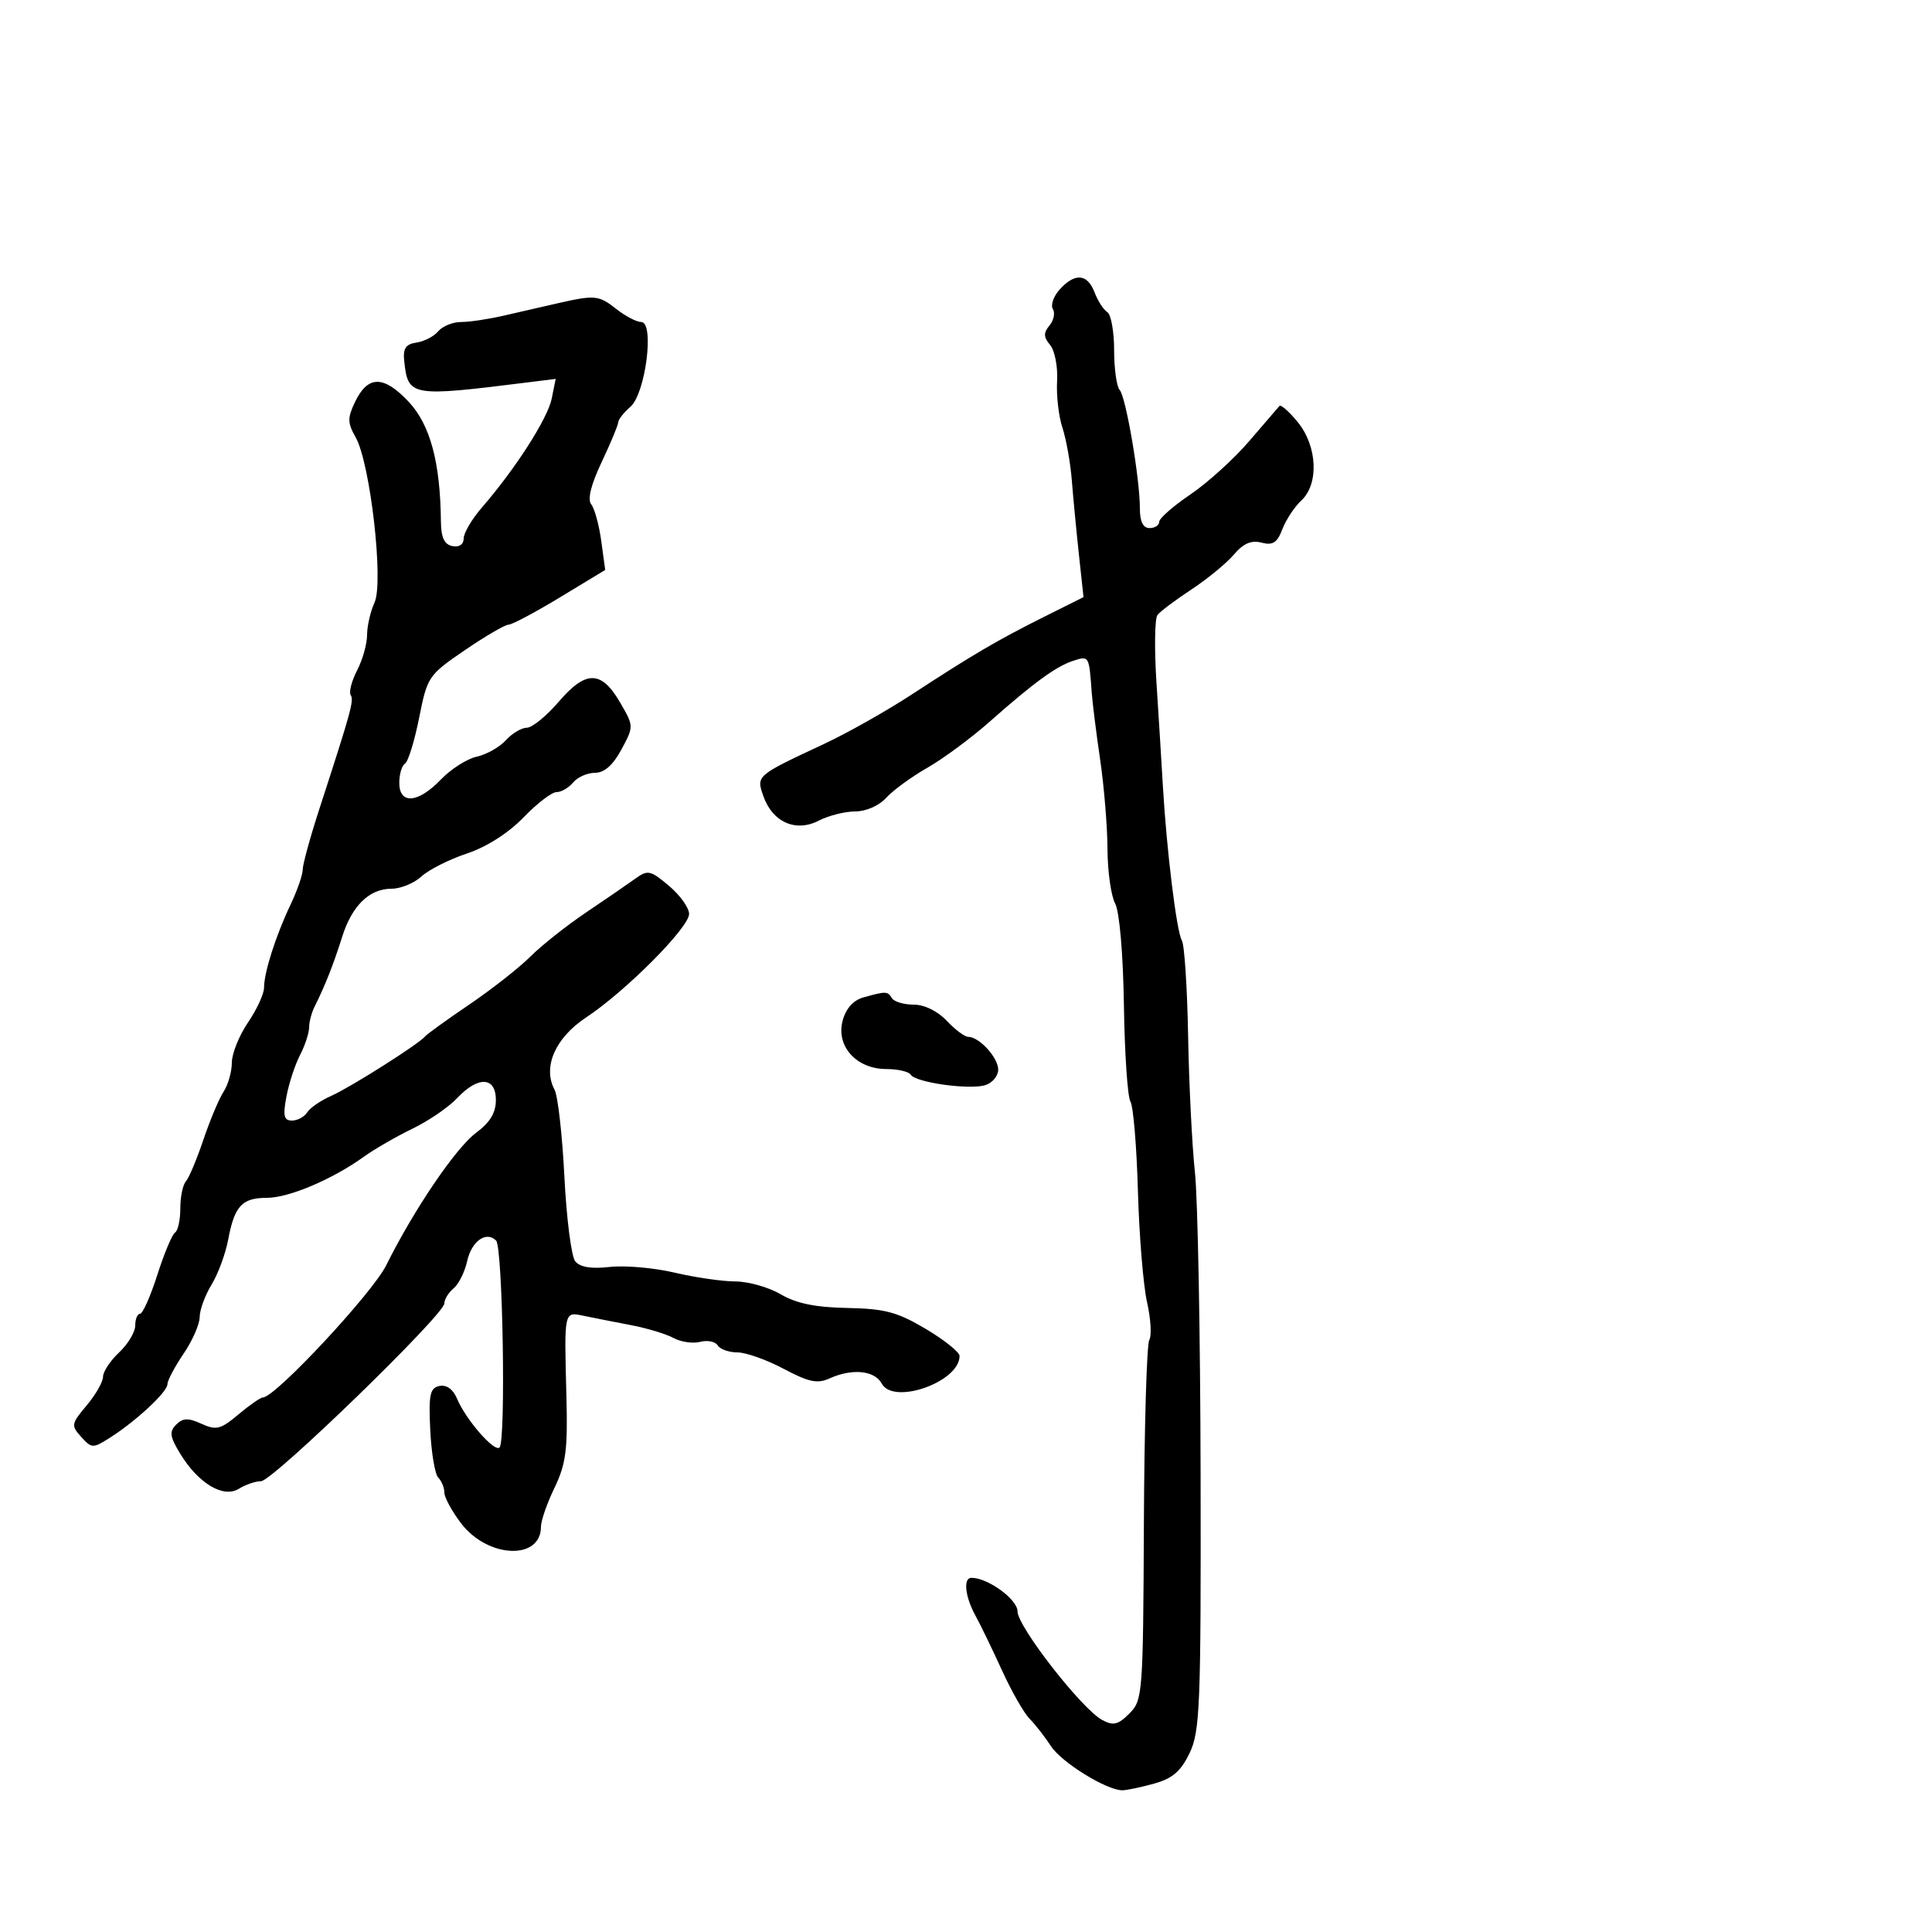 <svg xmlns="http://www.w3.org/2000/svg" width="300" height="300" viewBox="0 0 300 300" version="1.1">
	<path d="M 164.557 44.937 C 163.593 46.002, 163.112 47.372, 163.488 47.981 C 163.864 48.590, 163.628 49.743, 162.964 50.544 C 162.014 51.688, 162.037 52.339, 163.068 53.582 C 163.790 54.452, 164.275 56.970, 164.145 59.177 C 164.014 61.385, 164.388 64.646, 164.975 66.424 C 165.562 68.203, 166.217 71.873, 166.430 74.579 C 166.644 77.286, 167.140 82.475, 167.533 86.110 L 168.248 92.720 162.109 95.788 C 154.901 99.390, 150.999 101.681, 141.500 107.888 C 137.650 110.403, 131.575 113.829, 128 115.500 C 117.359 120.474, 117.413 120.428, 118.544 123.643 C 119.961 127.675, 123.577 129.270, 127.131 127.432 C 128.654 126.645, 131.203 126, 132.795 126 C 134.468 126, 136.494 125.112, 137.594 123.896 C 138.641 122.739, 141.523 120.634, 143.999 119.217 C 146.474 117.801, 150.824 114.585, 153.664 112.071 C 160.609 105.924, 164.060 103.419, 166.750 102.573 C 169.111 101.830, 169.109 101.827, 169.518 107.500 C 169.637 109.150, 170.231 113.875, 170.837 118 C 171.442 122.125, 171.952 128.342, 171.969 131.816 C 171.986 135.289, 172.520 139.104, 173.156 140.292 C 173.835 141.560, 174.399 148.095, 174.521 156.102 C 174.635 163.610, 175.091 170.339, 175.534 171.056 C 175.977 171.773, 176.500 178.016, 176.695 184.930 C 176.890 191.843, 177.528 199.616, 178.113 202.203 C 178.698 204.789, 178.855 207.426, 178.461 208.063 C 178.067 208.701, 177.690 221.535, 177.622 236.583 C 177.504 263.078, 177.433 264.012, 175.372 266.073 C 173.618 267.826, 172.875 268.003, 171.148 267.079 C 167.990 265.389, 158 252.574, 158 250.213 C 158 248.352, 153.400 245, 150.846 245 C 149.540 245, 149.843 247.905, 151.455 250.846 C 152.255 252.306, 154.117 256.150, 155.593 259.388 C 157.068 262.626, 159.001 266.009, 159.888 266.904 C 160.775 267.800, 162.258 269.702, 163.185 271.131 C 164.828 273.666, 171.844 278.006, 174.281 277.994 C 174.951 277.991, 177.175 277.524, 179.222 276.955 C 182.061 276.167, 183.365 275.042, 184.722 272.211 C 186.338 268.839, 186.493 264.892, 186.428 229 C 186.388 207.275, 185.991 186.125, 185.546 182 C 185.101 177.875, 184.626 168.358, 184.490 160.852 C 184.355 153.346, 183.917 146.674, 183.517 146.027 C 182.706 144.715, 181.143 131.976, 180.568 122 C 180.362 118.425, 179.916 111.225, 179.576 106 C 179.236 100.775, 179.305 96.049, 179.729 95.497 C 180.153 94.946, 182.525 93.162, 185 91.534 C 187.475 89.905, 190.438 87.472, 191.584 86.126 C 193.072 84.379, 194.302 83.846, 195.888 84.261 C 197.639 84.718, 198.324 84.278, 199.120 82.184 C 199.676 80.723, 201.001 78.716, 202.065 77.725 C 204.833 75.146, 204.565 69.280, 201.508 65.539 C 200.177 63.911, 198.900 62.786, 198.670 63.039 C 198.441 63.293, 196.327 65.750, 193.973 68.500 C 191.619 71.250, 187.512 74.974, 184.847 76.777 C 182.181 78.579, 180 80.491, 180 81.027 C 180 81.562, 179.325 82, 178.500 82 C 177.494 82, 177 80.994, 177 78.943 C 177 74.314, 174.834 61.628, 173.859 60.550 C 173.387 60.028, 173 57.242, 173 54.359 C 173 51.476, 172.522 48.823, 171.938 48.462 C 171.354 48.101, 170.466 46.724, 169.963 45.403 C 168.858 42.497, 166.916 42.330, 164.557 44.937 M 86.500 47.113 C 84.300 47.612, 80.581 48.466, 78.236 49.010 C 75.890 49.555, 72.908 50, 71.608 50 C 70.308 50, 68.707 50.648, 68.050 51.440 C 67.393 52.232, 65.875 53.021, 64.677 53.193 C 63.017 53.432, 62.562 54.100, 62.762 56.003 C 63.348 61.589, 63.711 61.653, 81.891 59.383 L 86.283 58.835 85.674 61.882 C 85.056 64.968, 80.052 72.782, 74.848 78.785 C 73.281 80.591, 72 82.762, 72 83.608 C 72 84.539, 71.309 85.009, 70.250 84.799 C 68.995 84.550, 68.490 83.469, 68.465 80.976 C 68.372 71.759, 66.794 65.924, 63.431 62.358 C 59.559 58.253, 57.117 58.269, 55.131 62.413 C 53.940 64.897, 53.953 65.664, 55.223 67.901 C 57.489 71.889, 59.607 90.373, 58.161 93.545 C 57.523 94.947, 57 97.220, 57 98.597 C 57 99.973, 56.307 102.440, 55.459 104.079 C 54.612 105.718, 54.158 107.447, 54.451 107.921 C 54.983 108.781, 54.556 110.336, 49.614 125.540 C 48.176 129.961, 47.001 134.236, 47.003 135.040 C 47.004 135.843, 46.150 138.300, 45.103 140.500 C 42.814 145.314, 41 151.005, 41 153.374 C 41 154.327, 39.875 156.762, 38.500 158.785 C 37.125 160.809, 36 163.610, 36 165.010 C 36 166.410, 35.422 168.443, 34.715 169.527 C 34.008 170.612, 32.595 173.975, 31.575 177 C 30.555 180.025, 29.333 182.928, 28.860 183.450 C 28.387 183.973, 28 185.858, 28 187.641 C 28 189.424, 27.633 191.109, 27.185 191.386 C 26.737 191.663, 25.499 194.614, 24.435 197.945 C 23.371 201.275, 22.163 204, 21.750 204 C 21.338 204, 21 204.822, 21 205.826 C 21 206.830, 19.875 208.708, 18.500 210 C 17.125 211.292, 16 212.993, 16 213.780 C 16 214.567, 14.856 216.570, 13.459 218.231 C 11.054 221.089, 11.009 221.352, 12.614 223.126 C 14.239 224.922, 14.425 224.927, 17.066 223.250 C 21.127 220.671, 26 216.138, 26 214.939 C 26 214.364, 27.125 212.238, 28.500 210.215 C 29.875 208.191, 31.002 205.628, 31.004 204.518 C 31.006 203.408, 31.836 201.141, 32.849 199.480 C 33.862 197.819, 35.026 194.669, 35.435 192.480 C 36.410 187.263, 37.579 186, 41.435 186 C 44.847 186, 51.606 183.137, 56.500 179.618 C 58.150 178.432, 61.546 176.472, 64.046 175.262 C 66.546 174.053, 69.662 171.924, 70.970 170.532 C 74.246 167.045, 77 167.173, 77 170.812 C 77 172.787, 76.092 174.295, 73.951 175.878 C 70.794 178.212, 64.275 187.815, 59.972 196.472 C 57.804 200.833, 42.738 216.984, 40.827 216.996 C 40.456 216.998, 38.744 218.186, 37.022 219.635 C 34.263 221.957, 33.579 222.129, 31.283 221.083 C 29.216 220.141, 28.403 220.168, 27.357 221.214 C 26.265 222.306, 26.371 223.080, 27.971 225.712 C 30.785 230.339, 34.685 232.678, 37.085 231.179 C 38.123 230.531, 39.676 230, 40.534 230 C 42.326 230, 69 204.129, 69 202.392 C 69 201.761, 69.646 200.709, 70.436 200.053 C 71.225 199.398, 72.168 197.512, 72.530 195.863 C 73.219 192.726, 75.496 191.096, 77.036 192.636 C 78.069 193.669, 78.571 223.762, 77.571 224.762 C 76.781 225.553, 72.333 220.446, 70.966 217.177 C 70.359 215.727, 69.338 214.989, 68.247 215.212 C 66.761 215.516, 66.546 216.537, 66.807 222.035 C 66.976 225.591, 67.539 228.927, 68.057 229.450 C 68.576 229.972, 69 231.015, 69 231.767 C 69 232.518, 70.169 234.666, 71.598 236.540 C 75.746 241.978, 84 242.328, 84 237.065 C 84 236.136, 84.947 233.417, 86.103 231.022 C 87.865 227.376, 88.167 225.112, 87.959 217.084 C 87.603 203.314, 87.524 203.675, 90.750 204.342 C 92.263 204.655, 95.525 205.298, 98 205.771 C 100.475 206.244, 103.440 207.141, 104.588 207.764 C 105.737 208.387, 107.599 208.656, 108.725 208.362 C 109.852 208.067, 111.077 208.315, 111.446 208.913 C 111.816 209.511, 113.193 210, 114.506 210 C 115.820 210, 119.052 211.147, 121.690 212.550 C 125.564 214.610, 126.928 214.898, 128.790 214.050 C 132.297 212.452, 135.818 212.792, 136.911 214.835 C 138.726 218.226, 149 214.592, 149 210.559 C 149 209.959, 146.637 208.065, 143.750 206.351 C 139.331 203.727, 137.401 203.213, 131.555 203.101 C 126.611 203.006, 123.641 202.396, 121.248 200.984 C 119.399 199.893, 116.224 198.993, 114.193 198.984 C 112.162 198.976, 107.901 198.357, 104.726 197.610 C 101.550 196.863, 97.032 196.468, 94.686 196.732 C 91.809 197.056, 90.065 196.771, 89.325 195.856 C 88.722 195.110, 87.964 189.205, 87.640 182.732 C 87.316 176.260, 86.627 170.171, 86.107 169.201 C 84.236 165.705, 86.219 161.161, 90.992 158.003 C 97.161 153.922, 107 144.035, 107 141.917 C 107 140.960, 105.594 138.995, 103.876 137.549 C 100.985 135.116, 100.594 135.035, 98.626 136.453 C 97.457 137.295, 94.025 139.652, 91 141.690 C 87.975 143.728, 84.087 146.808, 82.360 148.535 C 80.633 150.261, 76.358 153.617, 72.860 155.991 C 69.362 158.366, 66.275 160.592, 66 160.939 C 65.090 162.086, 54.359 168.880, 51.404 170.180 C 49.807 170.883, 48.140 172.030, 47.700 172.729 C 47.260 173.428, 46.198 174, 45.339 174 C 44.079 174, 43.912 173.283, 44.474 170.285 C 44.858 168.241, 45.808 165.338, 46.586 163.834 C 47.364 162.330, 48 160.396, 48 159.536 C 48 158.676, 48.397 157.191, 48.883 156.236 C 50.396 153.263, 51.819 149.657, 53.120 145.500 C 54.638 140.647, 57.348 138, 60.796 138 C 62.212 138, 64.300 137.145, 65.436 136.101 C 66.571 135.056, 69.750 133.451, 72.500 132.533 C 75.572 131.508, 78.961 129.347, 81.287 126.932 C 83.370 124.769, 85.677 123, 86.415 123 C 87.152 123, 88.315 122.325, 89 121.500 C 89.685 120.675, 91.212 120, 92.395 120 C 93.839 120, 95.183 118.815, 96.488 116.392 C 98.424 112.797, 98.424 112.771, 96.326 109.142 C 93.398 104.075, 90.990 104.026, 86.778 108.947 C 84.869 111.176, 82.634 113, 81.809 113 C 80.985 113, 79.519 113.874, 78.551 114.943 C 77.584 116.012, 75.553 117.159, 74.037 117.492 C 72.521 117.825, 70.009 119.425, 68.453 121.049 C 64.924 124.733, 62 124.964, 62 121.559 C 62 120.216, 62.400 118.871, 62.890 118.568 C 63.379 118.266, 64.365 115.070, 65.082 111.466 C 66.353 105.072, 66.525 104.818, 72.181 100.957 C 75.369 98.781, 78.421 97, 78.962 97 C 79.504 97, 83.104 95.088, 86.962 92.750 L 93.976 88.500 93.362 84 C 93.024 81.525, 92.326 78.970, 91.811 78.321 C 91.196 77.548, 91.755 75.281, 93.437 71.725 C 94.847 68.745, 96 65.973, 96 65.564 C 96 65.155, 96.853 64.073, 97.896 63.160 C 100.254 61.096, 101.659 50, 99.563 50 C 98.852 50, 97.126 49.100, 95.727 48 C 92.956 45.821, 92.428 45.770, 86.500 47.113 M 134.064 154.880 C 132.494 155.318, 131.349 156.604, 130.843 158.496 C 129.786 162.448, 132.991 166, 137.615 166 C 139.412 166, 141.128 166.398, 141.429 166.885 C 142.181 168.101, 150.577 169.269, 153.013 168.496 C 154.106 168.149, 155 167.065, 155 166.088 C 155 164.222, 152.052 161, 150.346 161 C 149.797 161, 148.292 159.875, 147 158.500 C 145.592 157.002, 143.543 156, 141.885 156 C 140.363 156, 138.840 155.550, 138.500 155 C 137.820 153.899, 137.597 153.893, 134.064 154.880" stroke="none" fill="black" fill-rule="evenodd"/>
</svg>